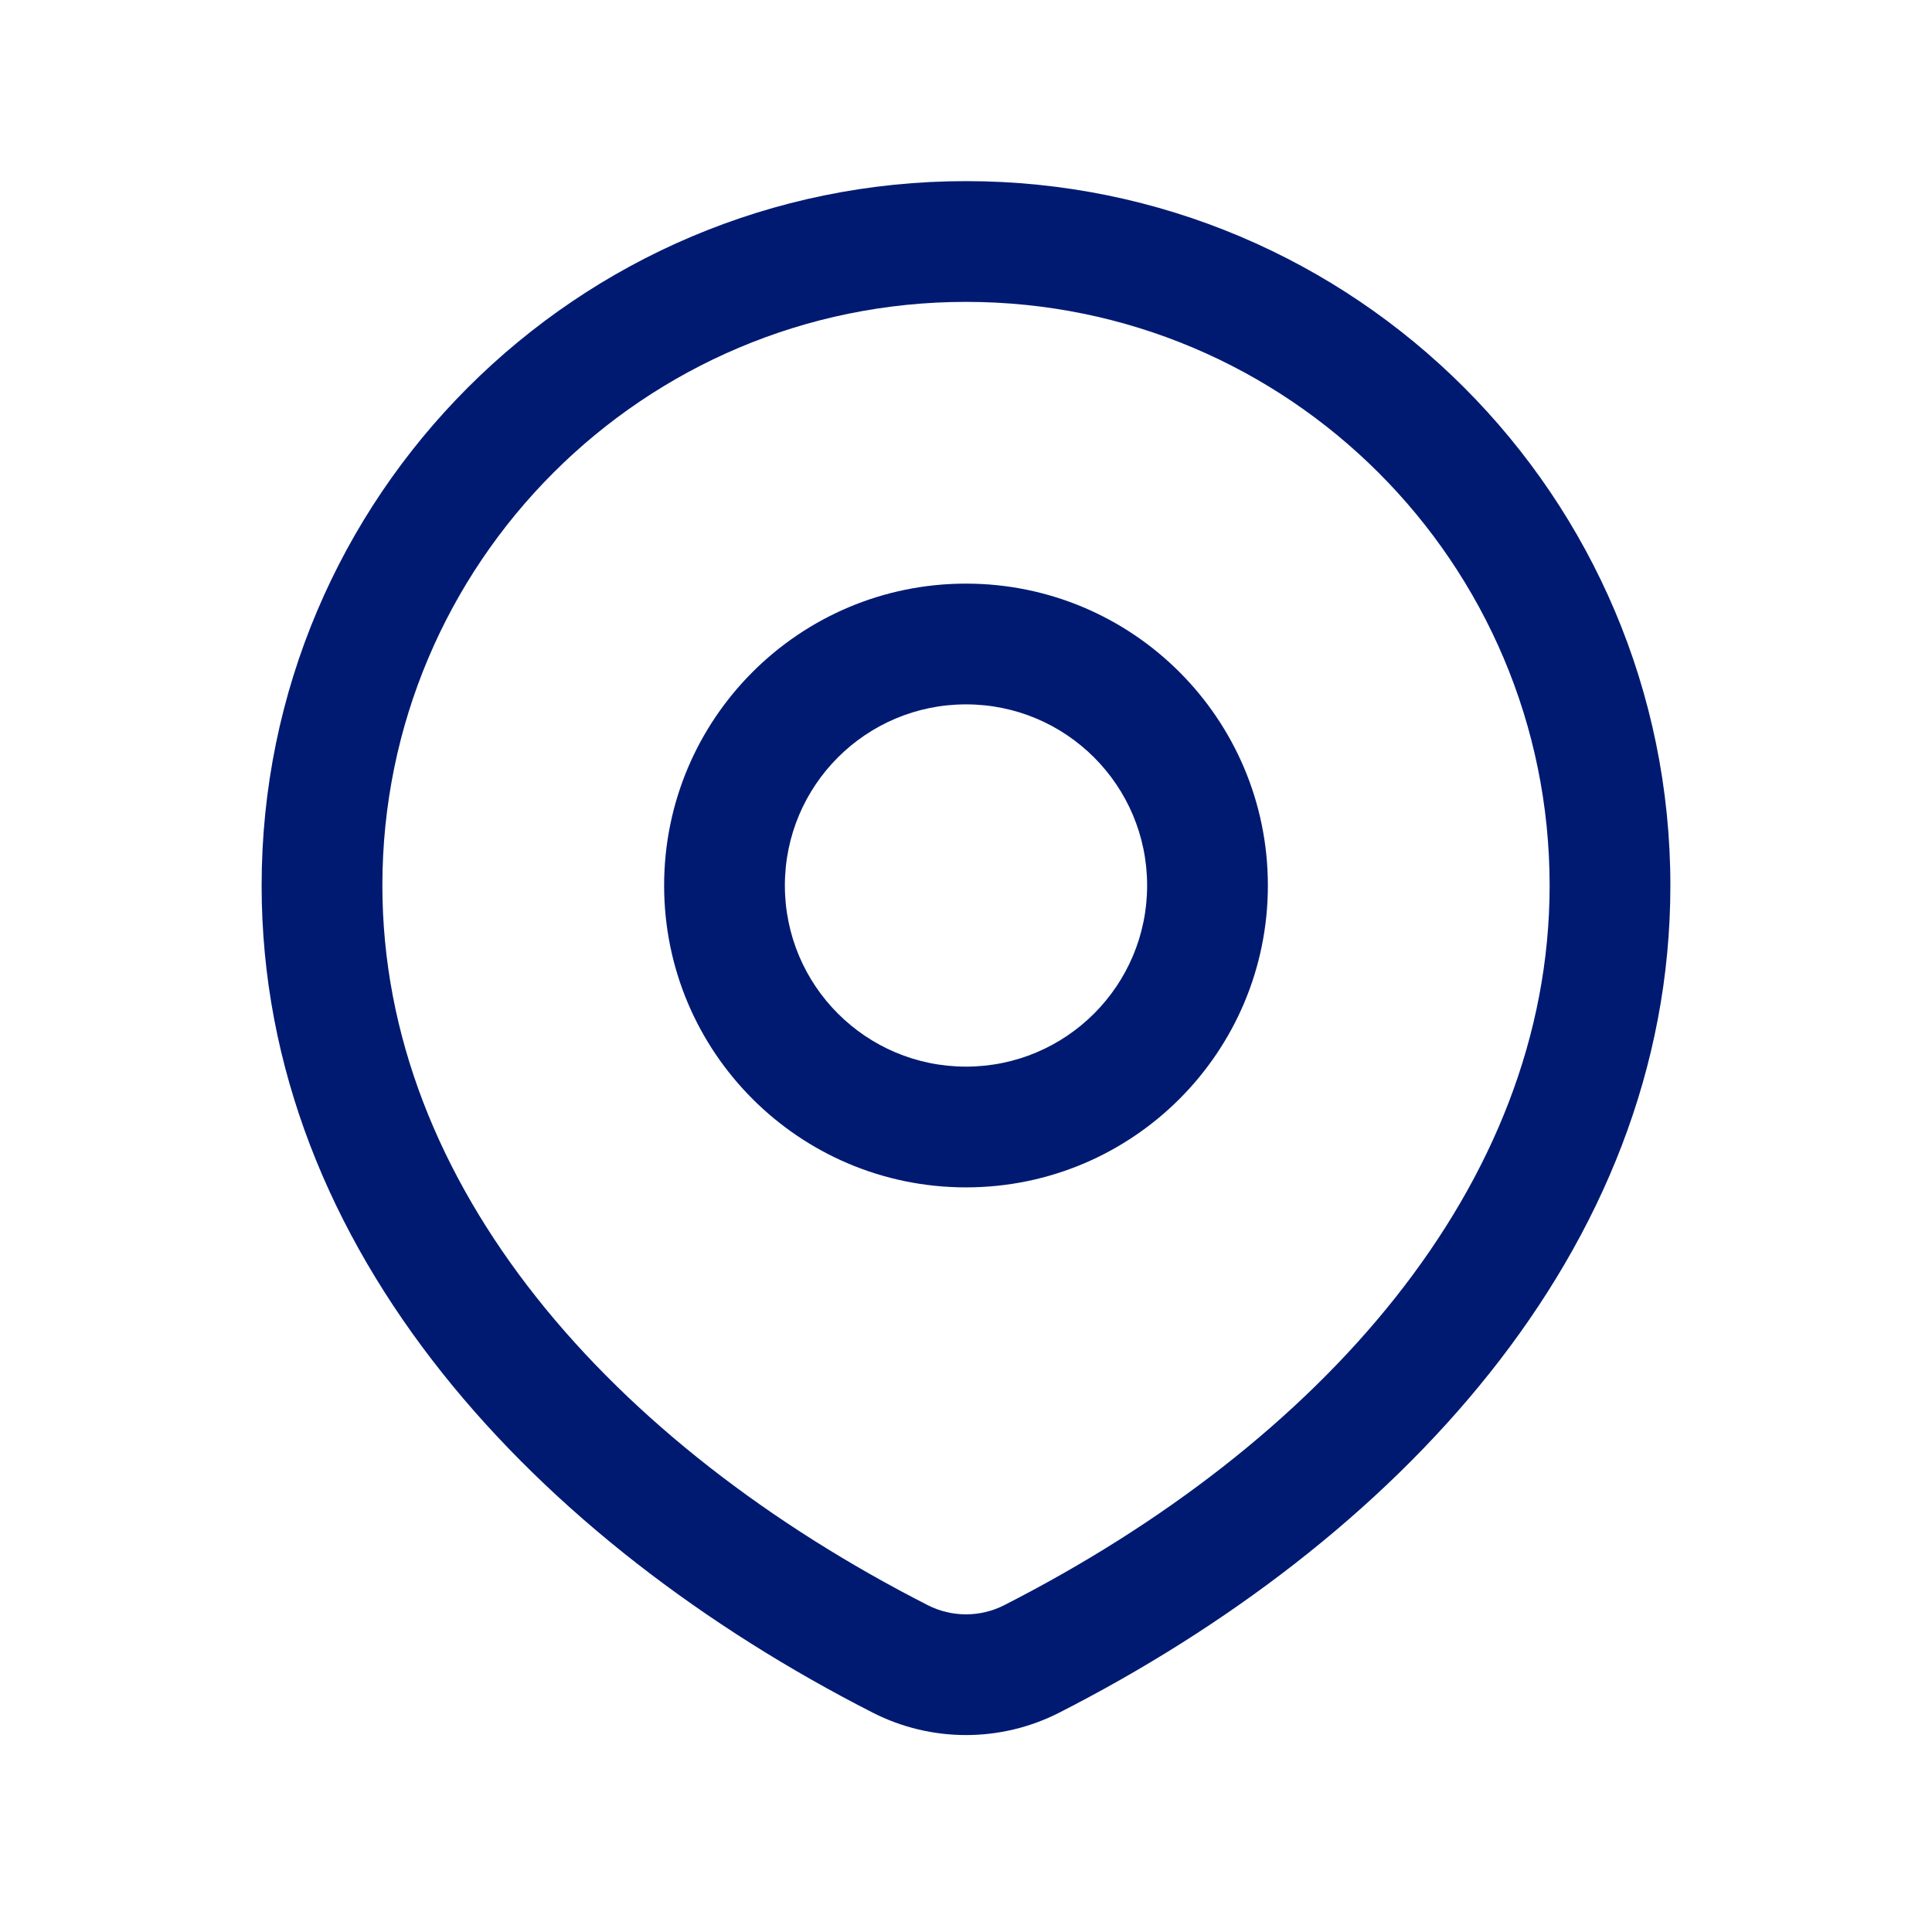 <svg width="24" height="24" viewBox="0 0 24 24" fill="none" xmlns="http://www.w3.org/2000/svg">
<path d="M12.816 20.608L13.157 21.276L13.157 21.276L12.816 20.608ZM11.184 20.608L10.843 21.276L10.843 21.276L11.184 20.608ZM19.25 11C19.25 14.733 16.398 17.939 12.475 19.94L13.157 21.276C17.304 19.161 20.75 15.553 20.75 11H19.25ZM11.525 19.94C7.602 17.939 4.75 14.733 4.75 11H3.25C3.25 15.553 6.696 19.161 10.843 21.276L11.525 19.94ZM4.75 11C4.75 6.996 7.996 3.75 12 3.75V2.25C7.168 2.25 3.25 6.168 3.25 11H4.75ZM12 3.75C16.004 3.75 19.25 6.996 19.25 11H20.75C20.75 6.168 16.832 2.25 12 2.25V3.75ZM12.475 19.94C12.177 20.092 11.823 20.092 11.525 19.94L10.843 21.276C11.57 21.646 12.43 21.646 13.157 21.276L12.475 19.94ZM14.25 11C14.25 12.243 13.243 13.25 12 13.25V14.75C14.071 14.75 15.75 13.071 15.75 11H14.25ZM12 13.25C10.757 13.25 9.75 12.243 9.75 11H8.25C8.25 13.071 9.929 14.75 12 14.75V13.25ZM9.75 11C9.75 9.757 10.757 8.75 12 8.75V7.25C9.929 7.25 8.25 8.929 8.25 11H9.75ZM12 8.75C13.243 8.75 14.25 9.757 14.25 11H15.75C15.75 8.929 14.071 7.25 12 7.25V8.75Z" fill="#001A72"/>
</svg>

